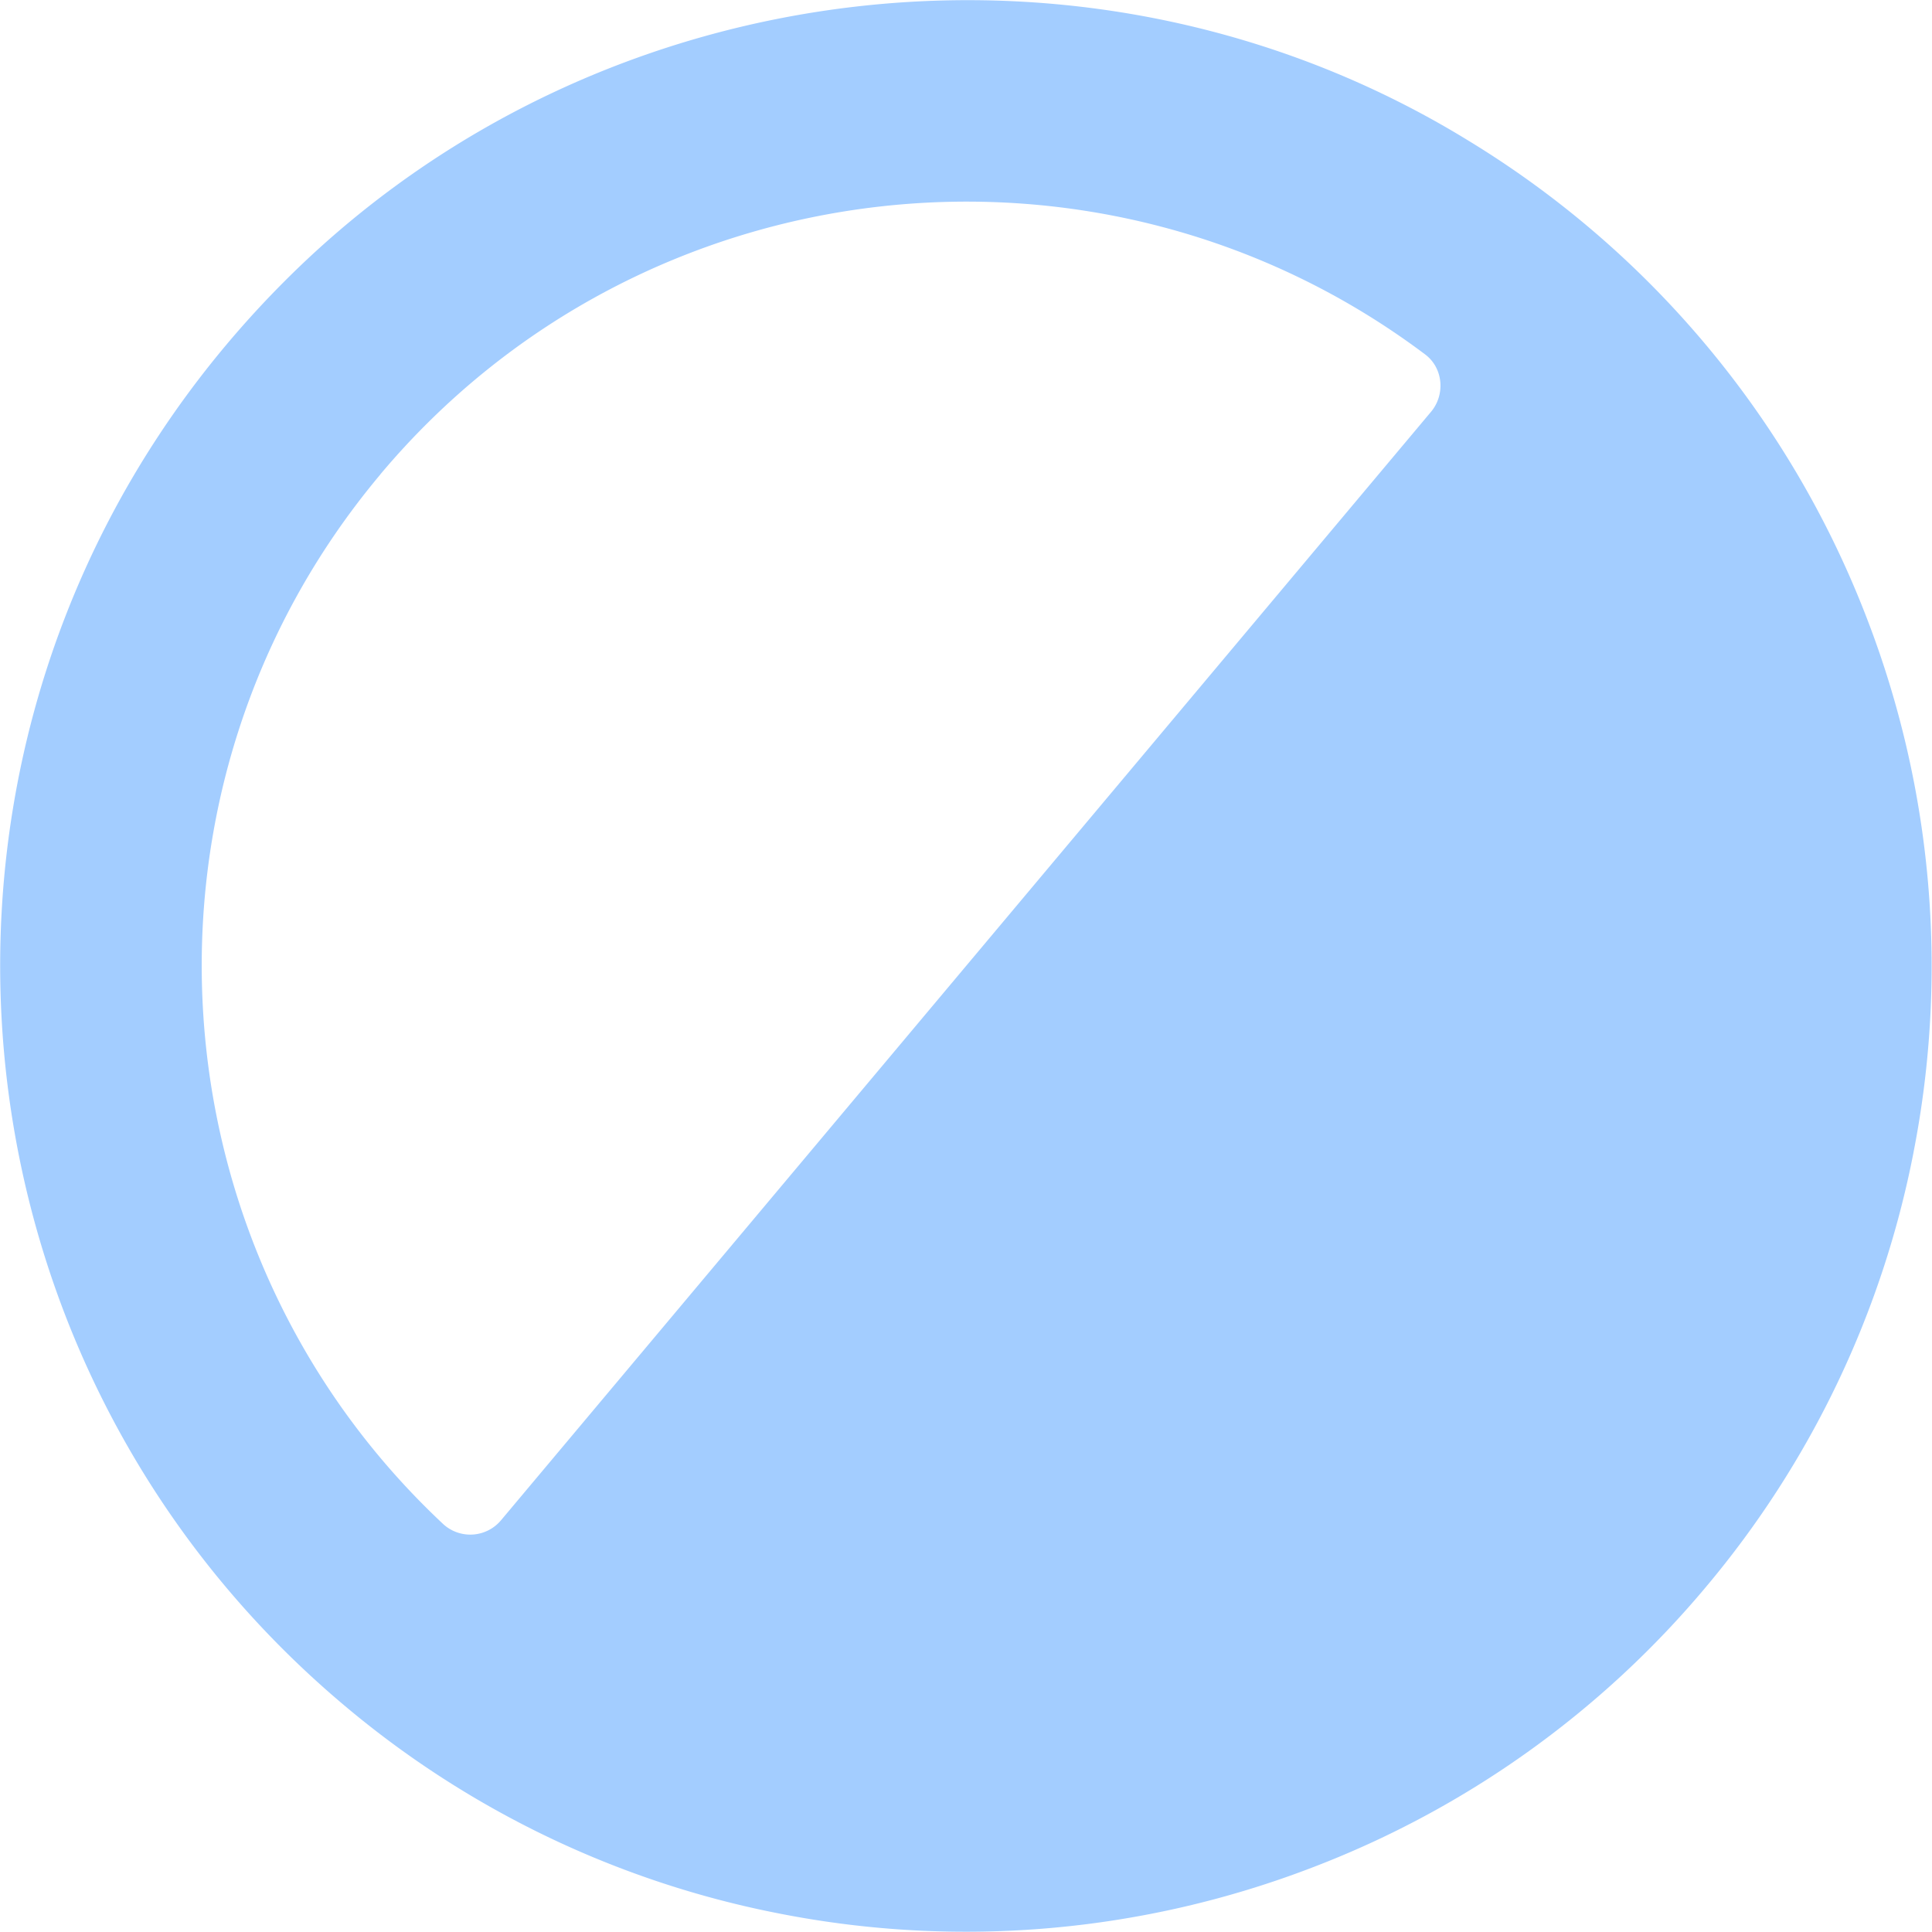 <?xml version="1.0" standalone="no"?><!DOCTYPE svg PUBLIC "-//W3C//DTD SVG 1.1//EN" "http://www.w3.org/Graphics/SVG/1.1/DTD/svg11.dtd"><svg t="1735477168602" class="icon" viewBox="0 0 1024 1024" version="1.1" xmlns="http://www.w3.org/2000/svg" p-id="4582" xmlns:xlink="http://www.w3.org/1999/xlink" width="128" height="128"><path d="M201.523 251.494c138.957-165.581 383.078-192 553.83-63.642 9.574 7.168 10.803 21.299 3.072 30.464L265.626 805.683a21.248 21.248 0 0 1-30.566 2.253c-156.058-145.92-172.39-390.861-33.485-556.442z m812.749 358.912a512 512 0 0 0-24.73-282.522 510.566 510.566 0 0 0-211.251-253.338C580.915-46.694 321.331-17.408 155.546 144.384c-220.16 215.04-202.394 567.091 27.392 759.91a508.518 508.518 0 0 0 230.656 110.029 512 512 0 0 0 282.522-24.73 508.621 508.621 0 0 0 208.077-148.48 508.621 508.621 0 0 0 110.08-230.656z" fill="#A3CDFF" p-id="4583"></path></svg>